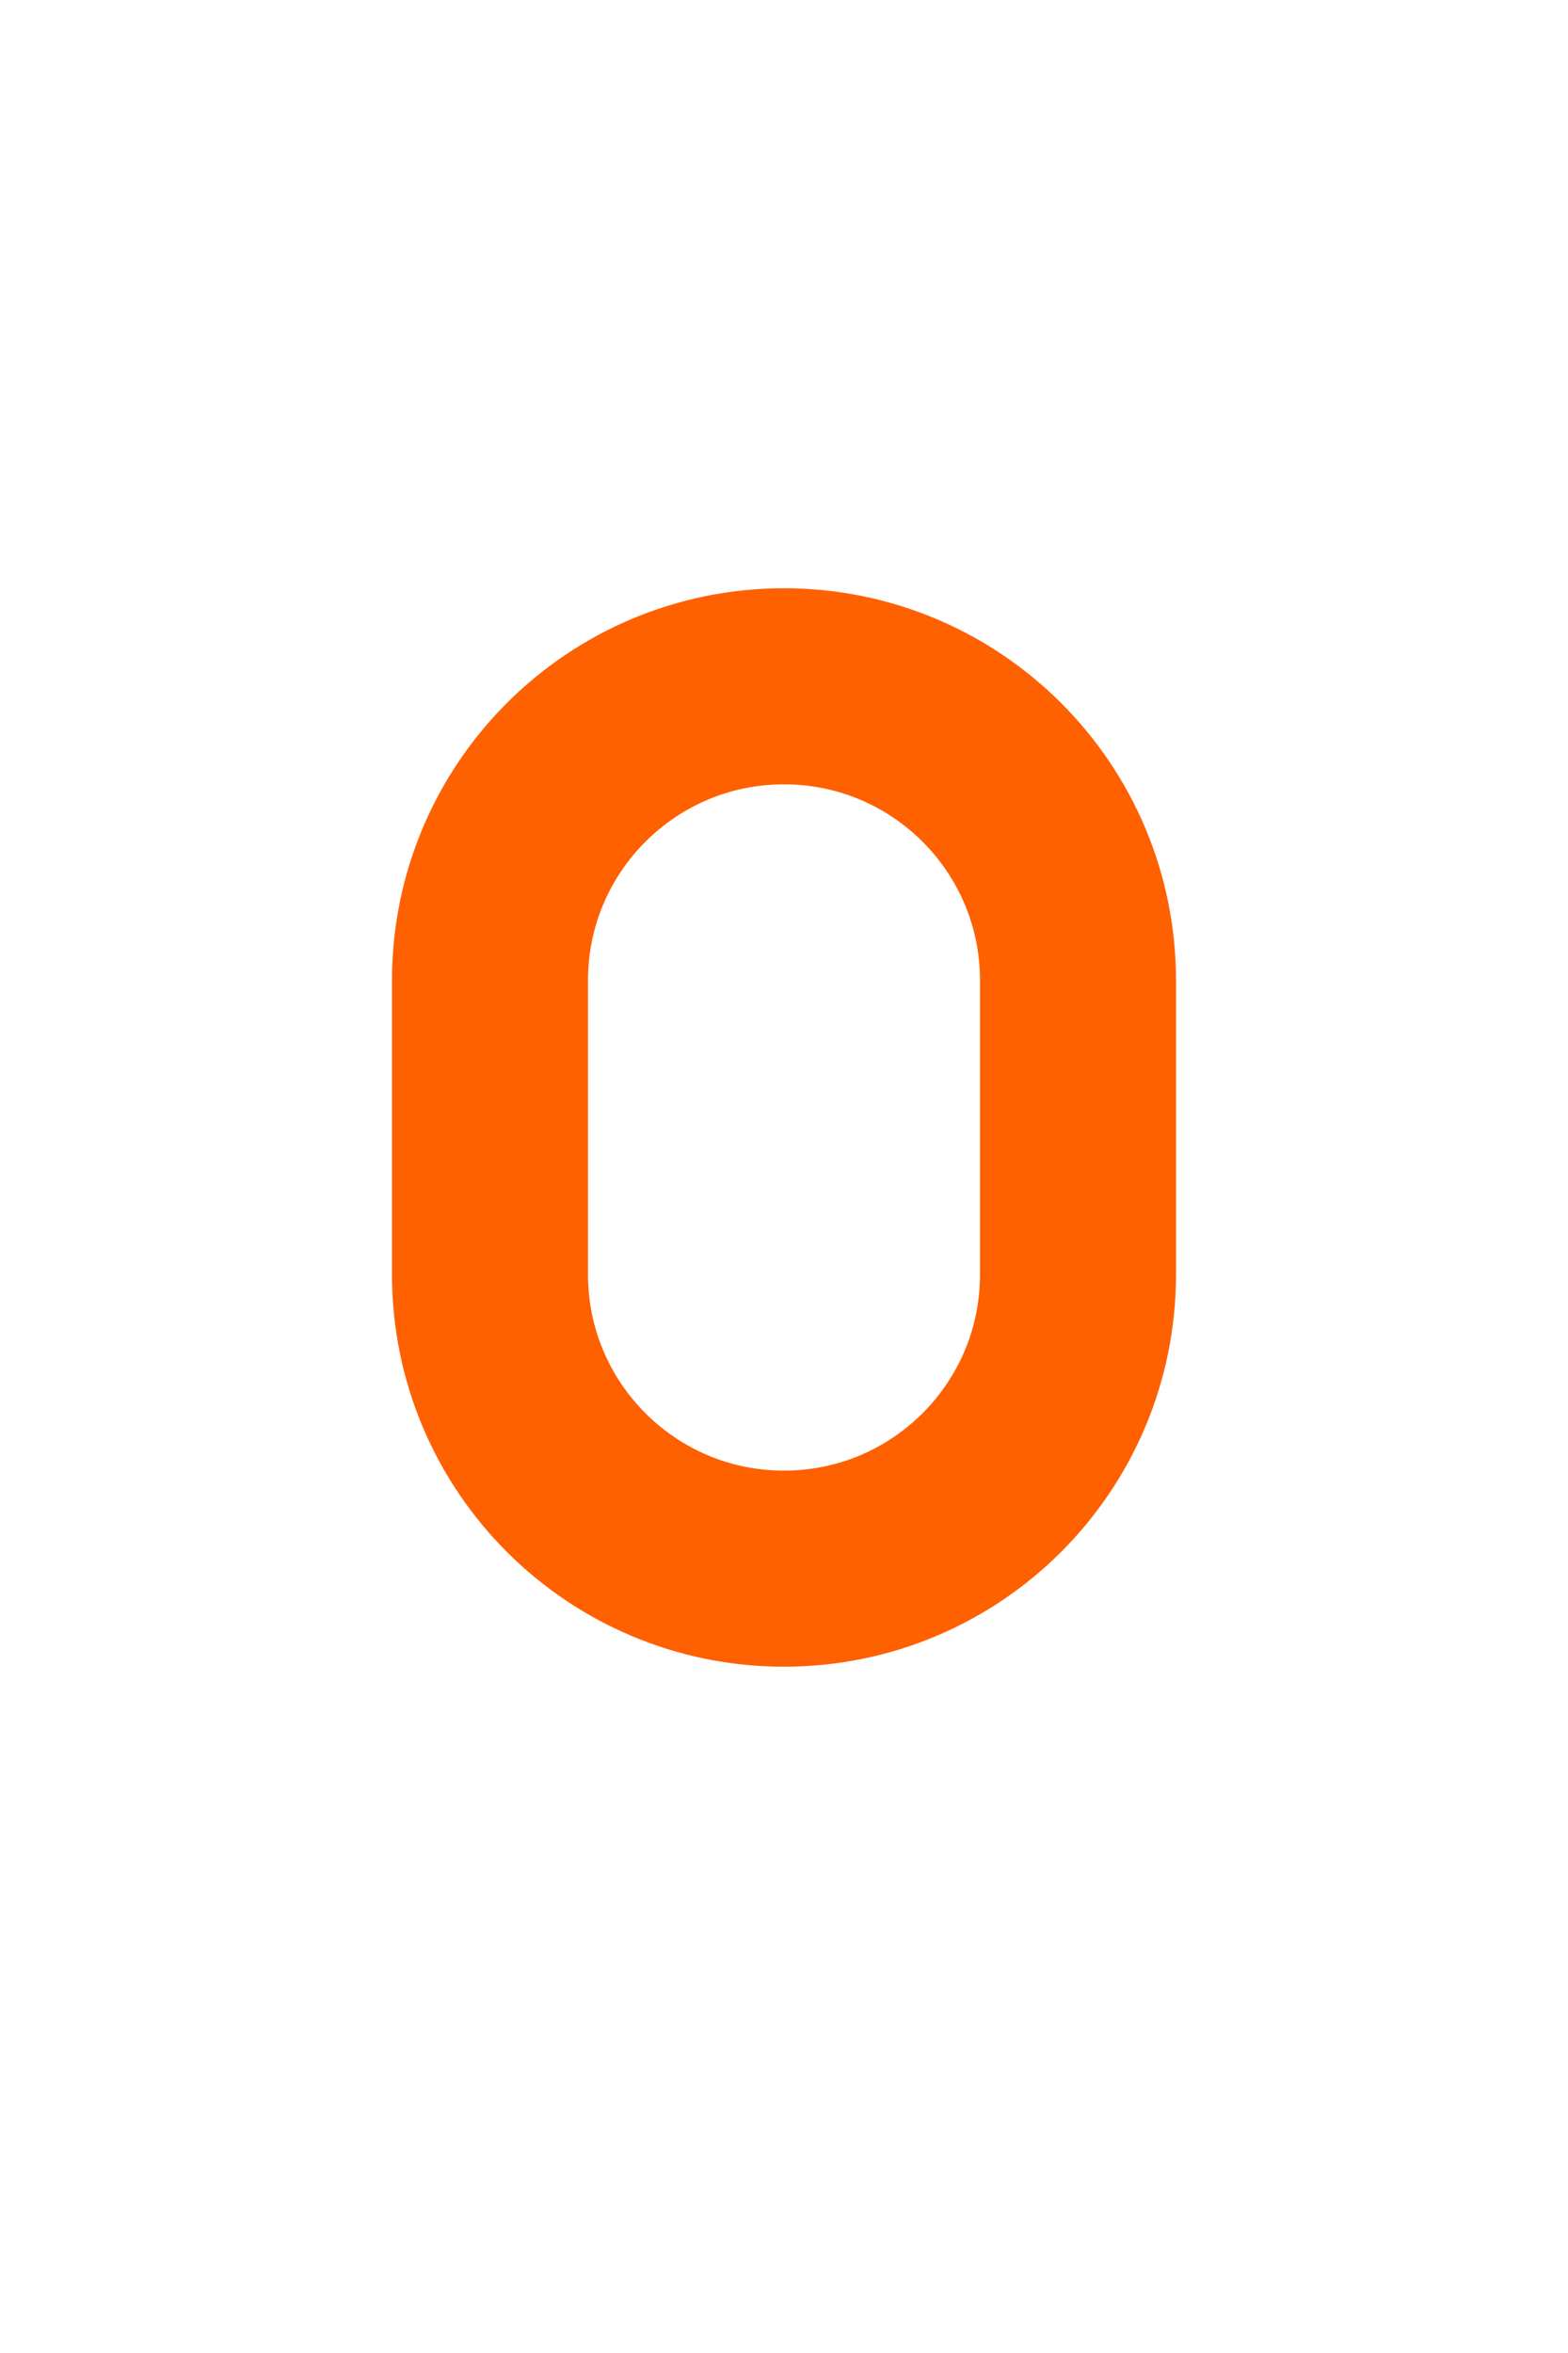 <svg width="16" height="24" viewBox="0 0 16 24" fill="none" xmlns="http://www.w3.org/2000/svg">
<path d="M5 13V10C5 8.343 6.343 7 8 7C9.657 7 11 8.343 11 10V13C11 14.657 9.657 16 8 16C6.343 16 5 14.657 5 13Z" stroke="#FF6000" stroke-width="2" stroke-linecap="round" stroke-linejoin="round"/>
</svg>
